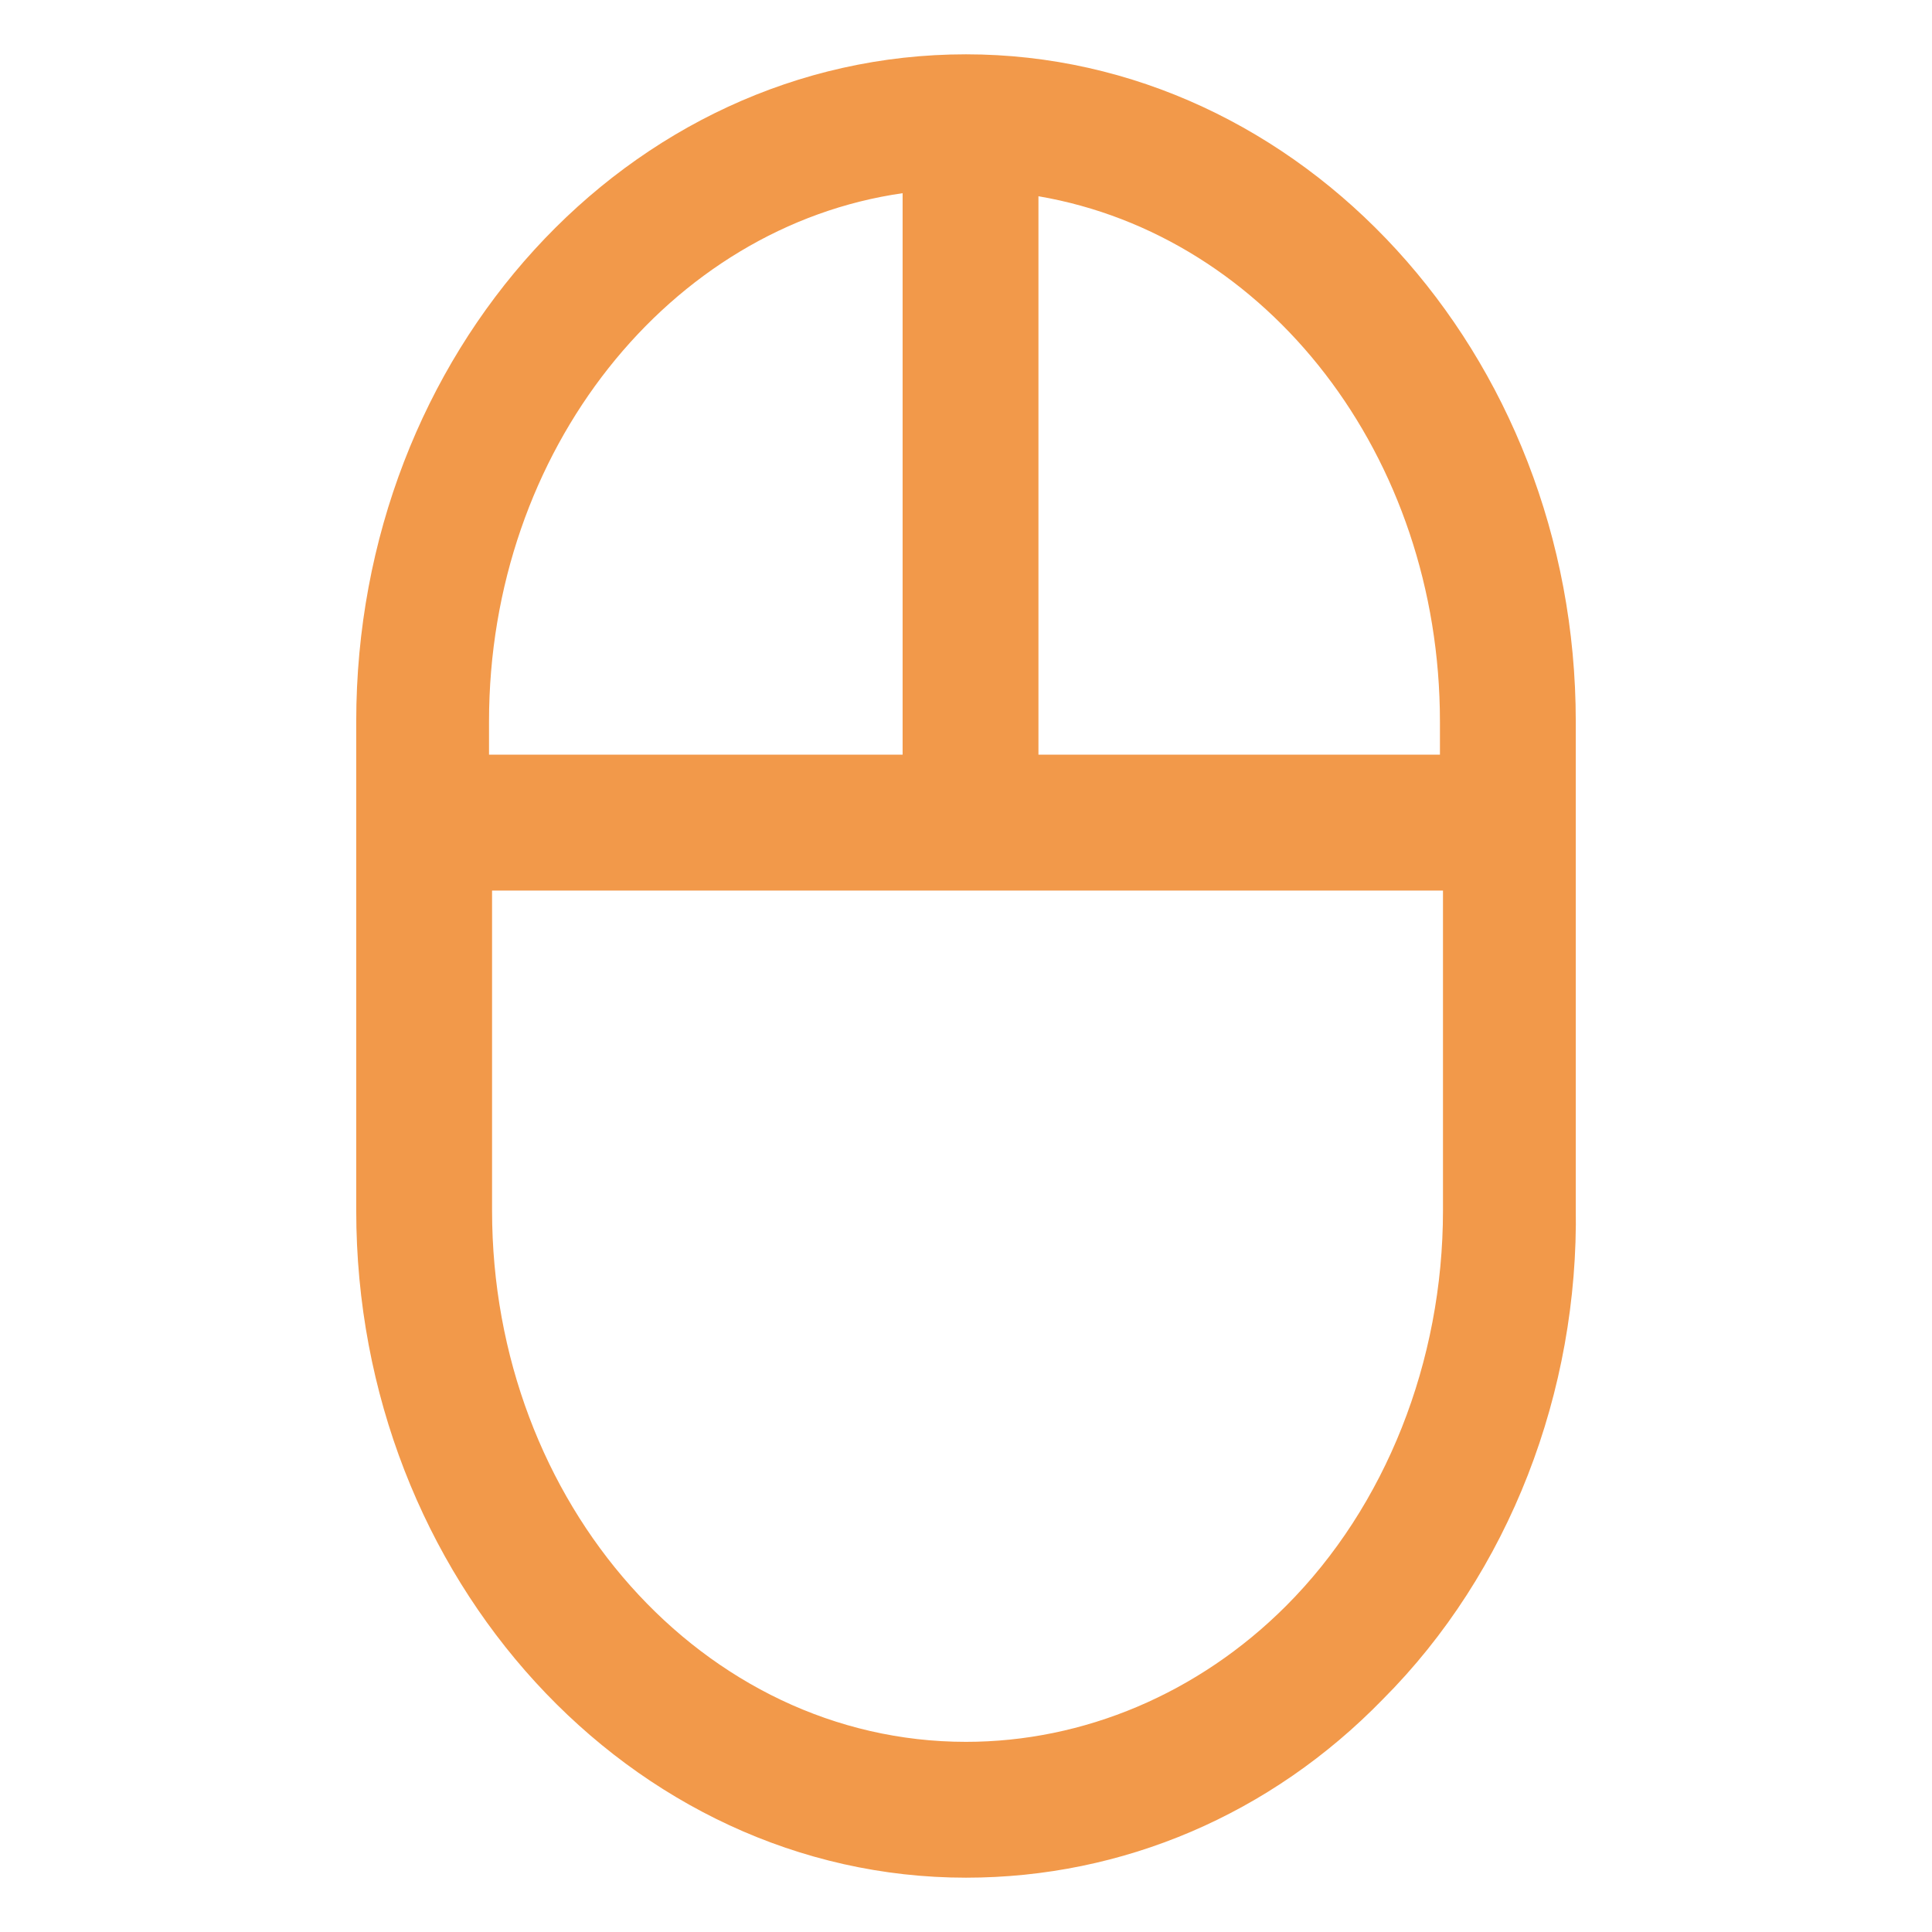 <svg width="26" height="26" viewBox="0 0 26 26" fill="none" xmlns="http://www.w3.org/2000/svg">
<path d="M13 0.731C8.45 0.731 4.794 4.753 4.794 9.71V16.291C4.794 21.247 8.491 25.269 13 25.269C15.113 25.269 17.103 24.416 18.606 22.872C20.312 21.166 21.247 18.728 21.206 16.25V9.71C21.206 4.753 17.509 0.731 13 0.731ZM19.378 9.71V10.156H13.975V2.641C17.062 3.169 19.378 6.135 19.378 9.71ZM12.147 2.6V10.156H6.581V9.71C6.581 6.053 9.019 3.047 12.147 2.6ZM17.306 21.613C16.128 22.791 14.584 23.441 13 23.441C9.466 23.441 6.622 20.231 6.622 16.291V11.985H19.419V16.291C19.419 18.322 18.647 20.272 17.306 21.613Z" fill="#F2994A"/>
</svg>
